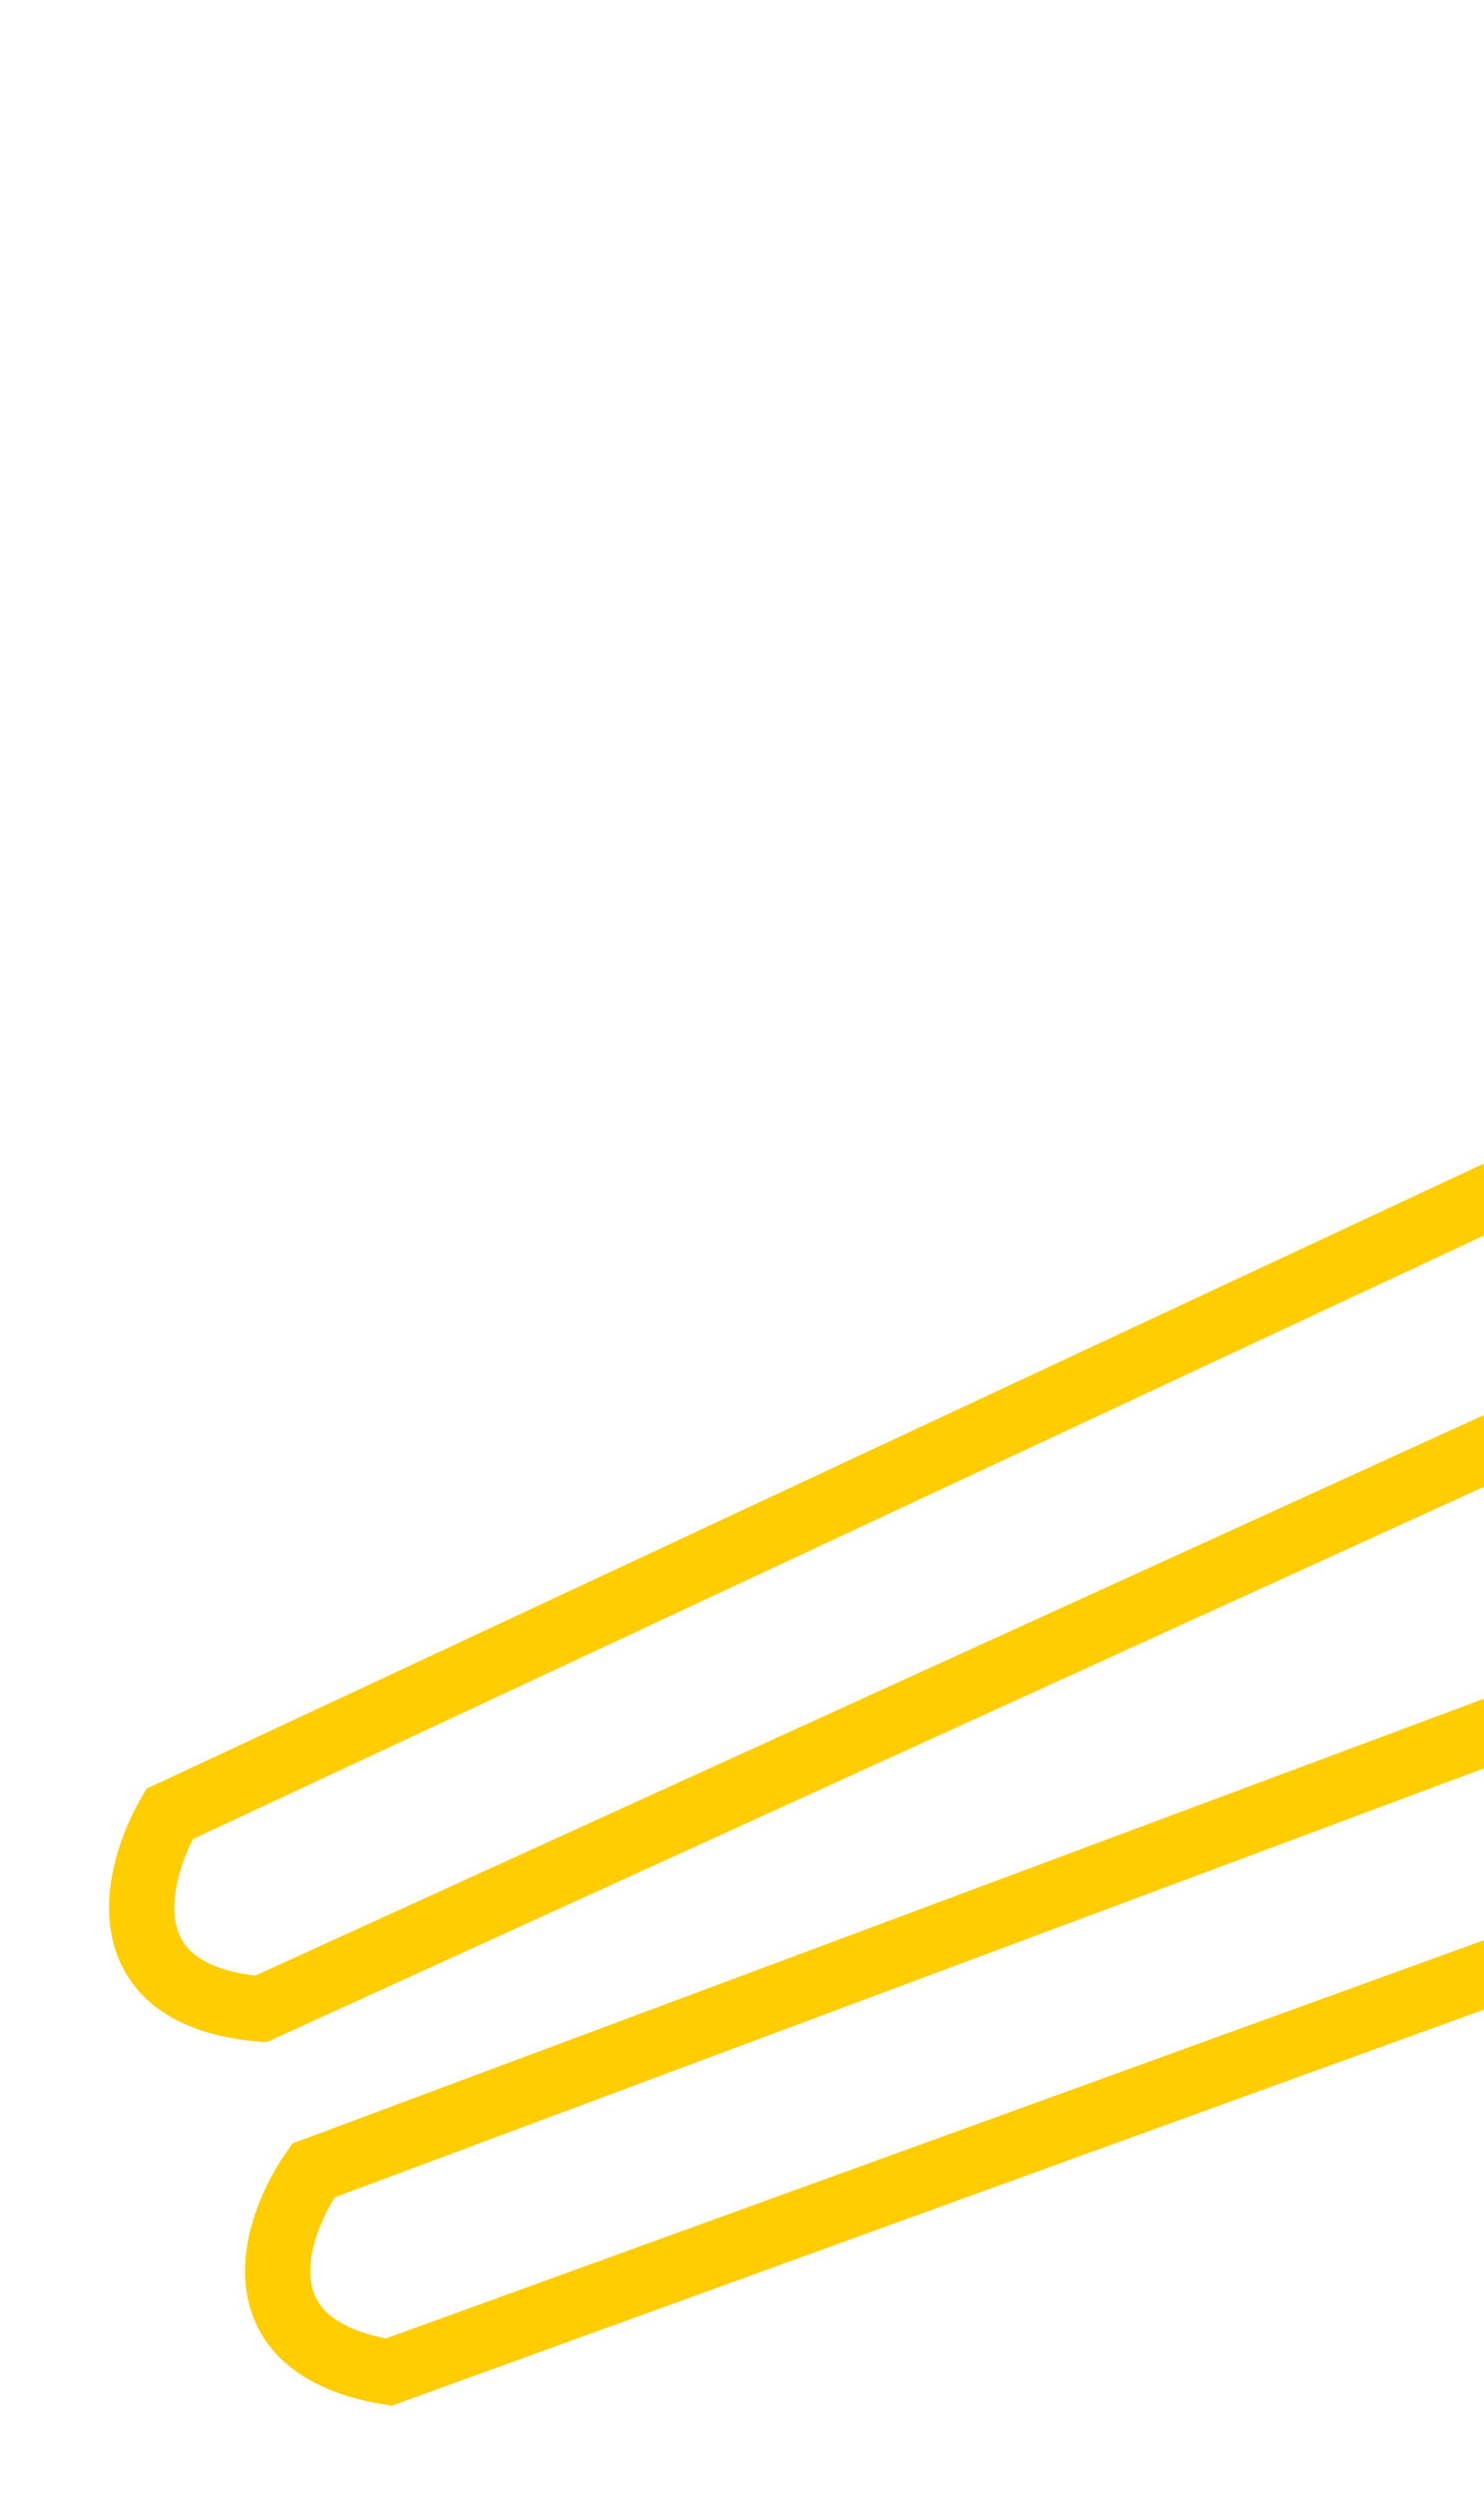 <svg width="455" height="765" viewBox="0 0 455 765" fill="none" xmlns="http://www.w3.org/2000/svg">
<path d="M1220.6 9.852L51.985 556.147C41.365 574.358 32.086 611.812 79.935 615.937L1253.63 80.513" stroke="#FFCD00" stroke-width="20"/>
<path d="M1304.61 214.356L96.055 665.461C84.013 682.764 71.769 719.356 119.135 727.294L1331.89 287.431" stroke="#FFCD00" stroke-width="20"/>
</svg>
